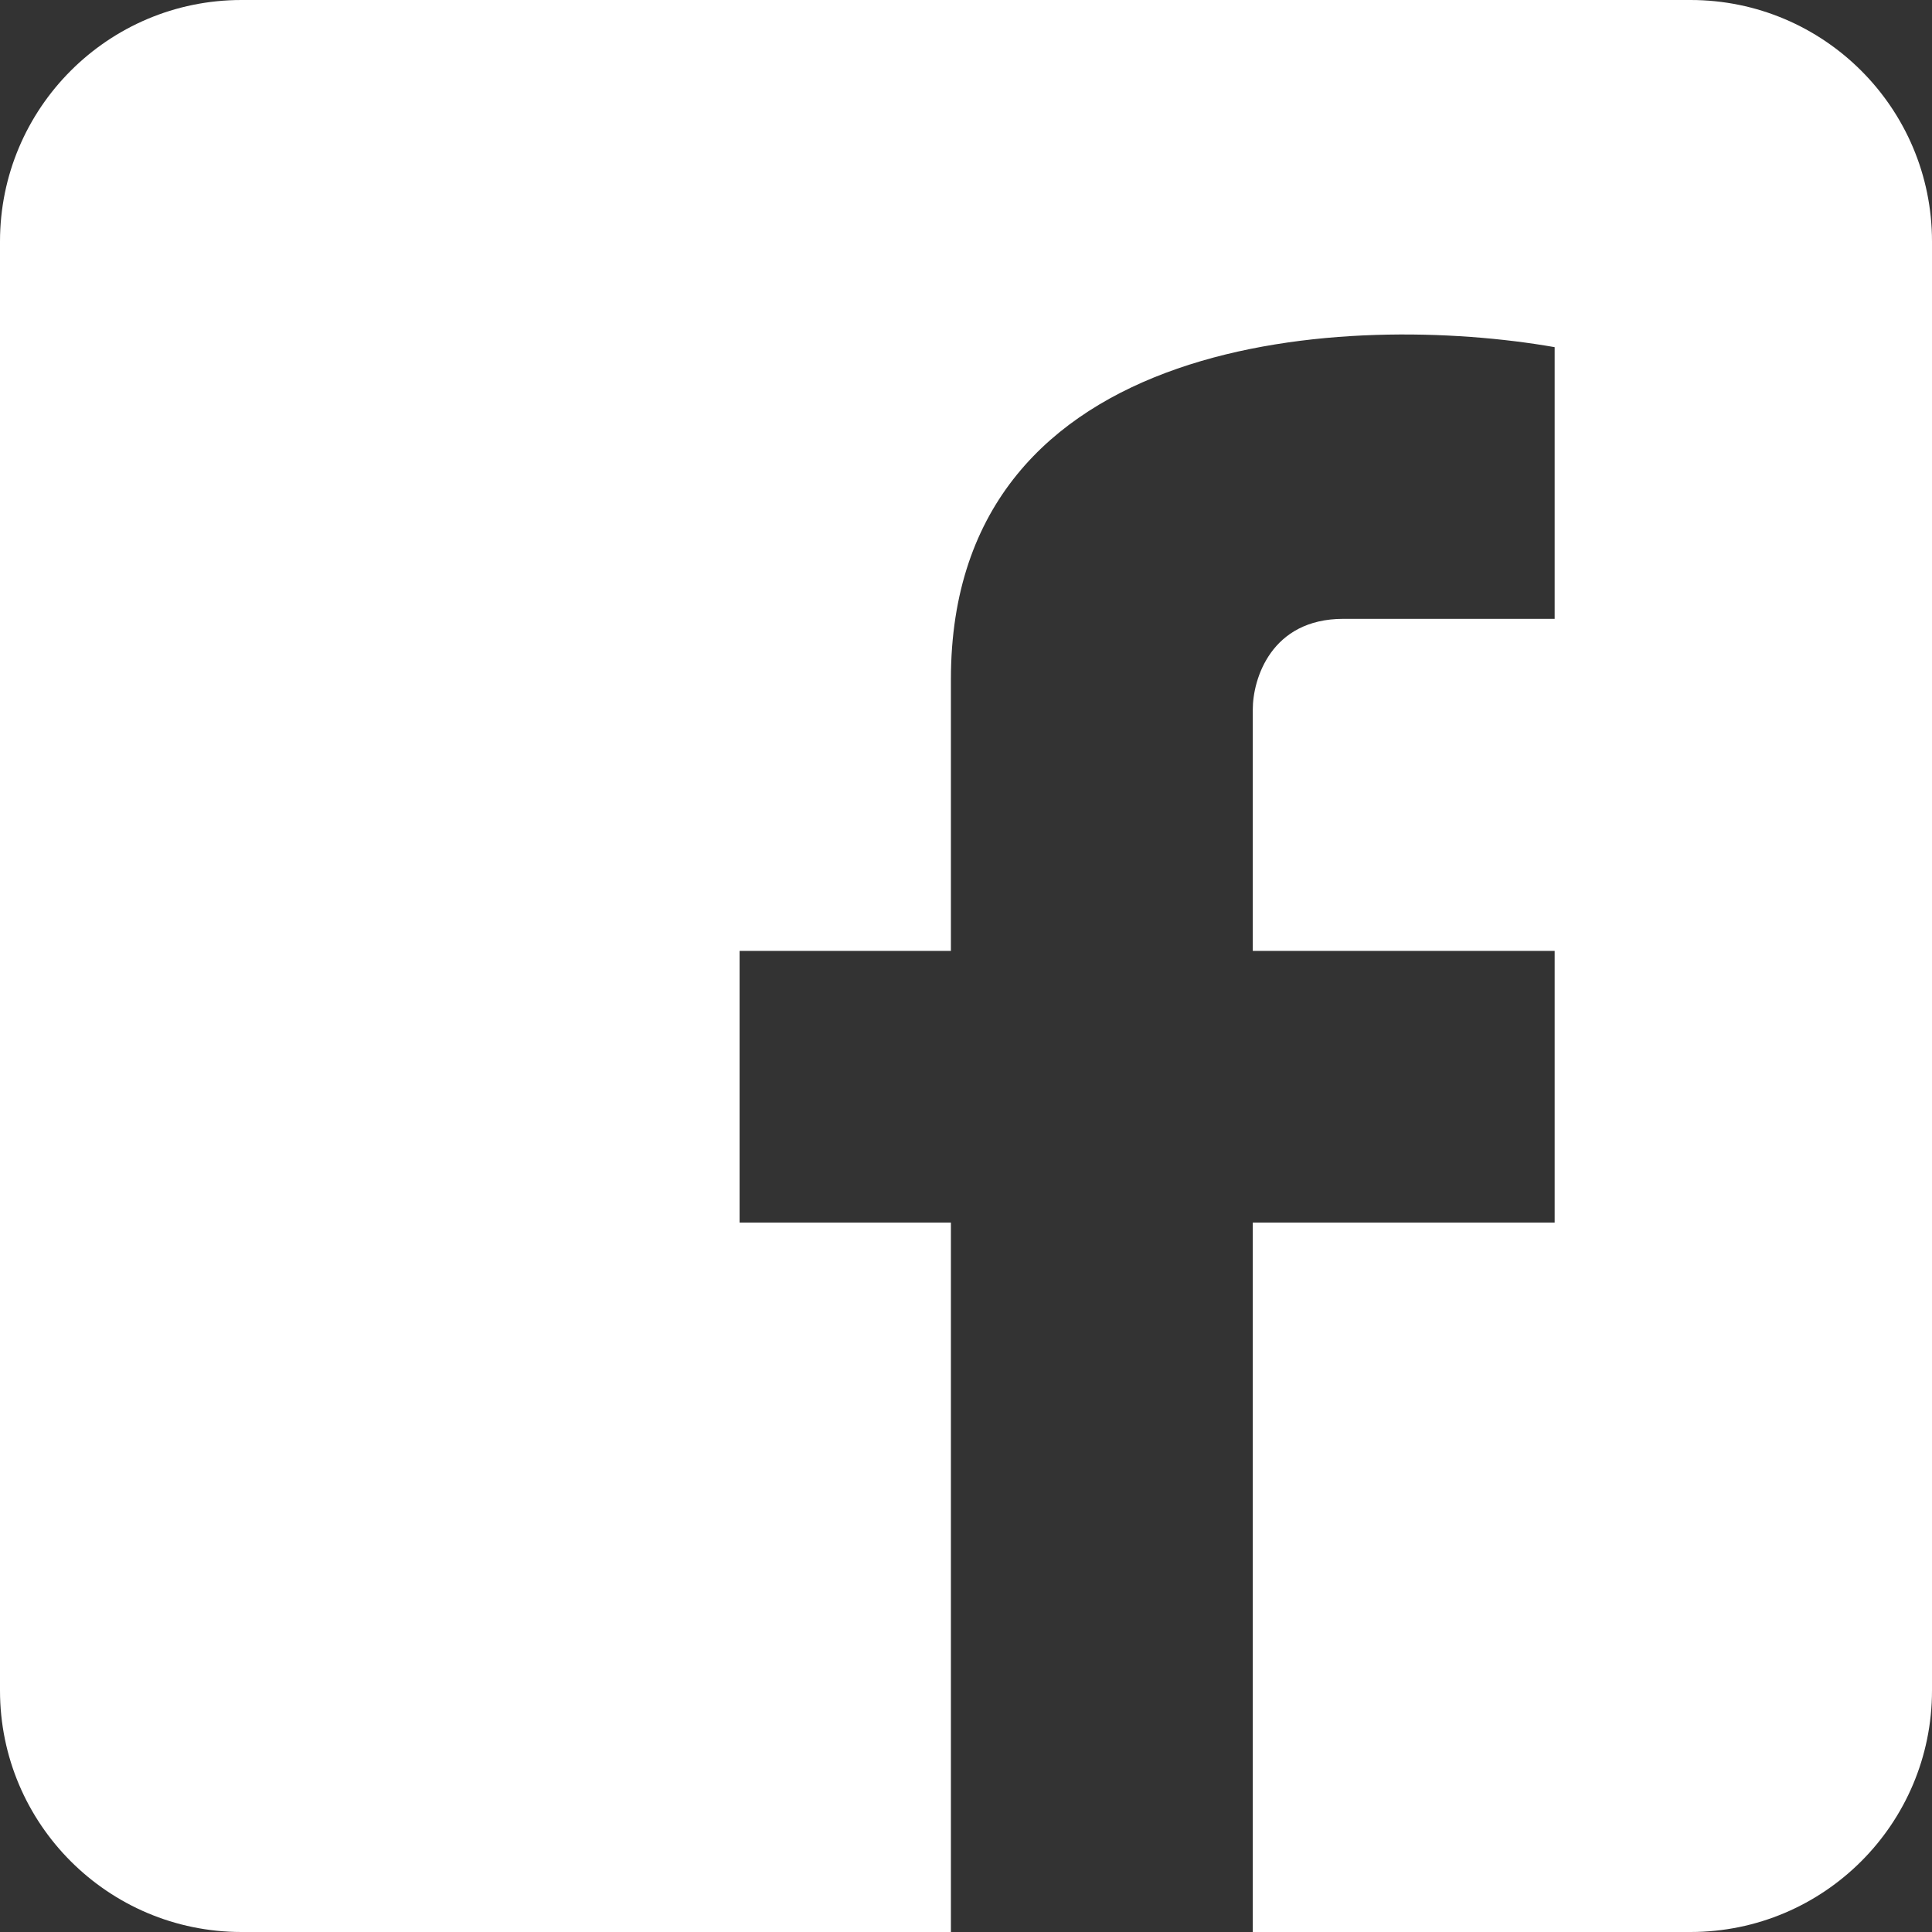 <svg width="64" height="64" viewBox="0 0 64 64" fill="none" xmlns="http://www.w3.org/2000/svg">
<rect x="0" y="0" width="64" height="64" fill="#333333" stroke="none"/>
<path fill-rule="evenodd" clip-rule="evenodd" d="M8 0C3.582 0 0 3.582 0 8V56C0 60.418 3.582 64 8 64H31.5V40.5H24.5V31.5H31.5V22.5C31.5 10.9 44.833 10.333 51.5 11.5V20.5H44.5C42.1 20.5 41.5 22.5 41.5 23.5V31.5H51.5V40.5H41.5V64H56C60.418 64 64 60.418 64 56V8C64 3.582 60.418 0 56 0H8Z" fill="white"/>
</svg>
